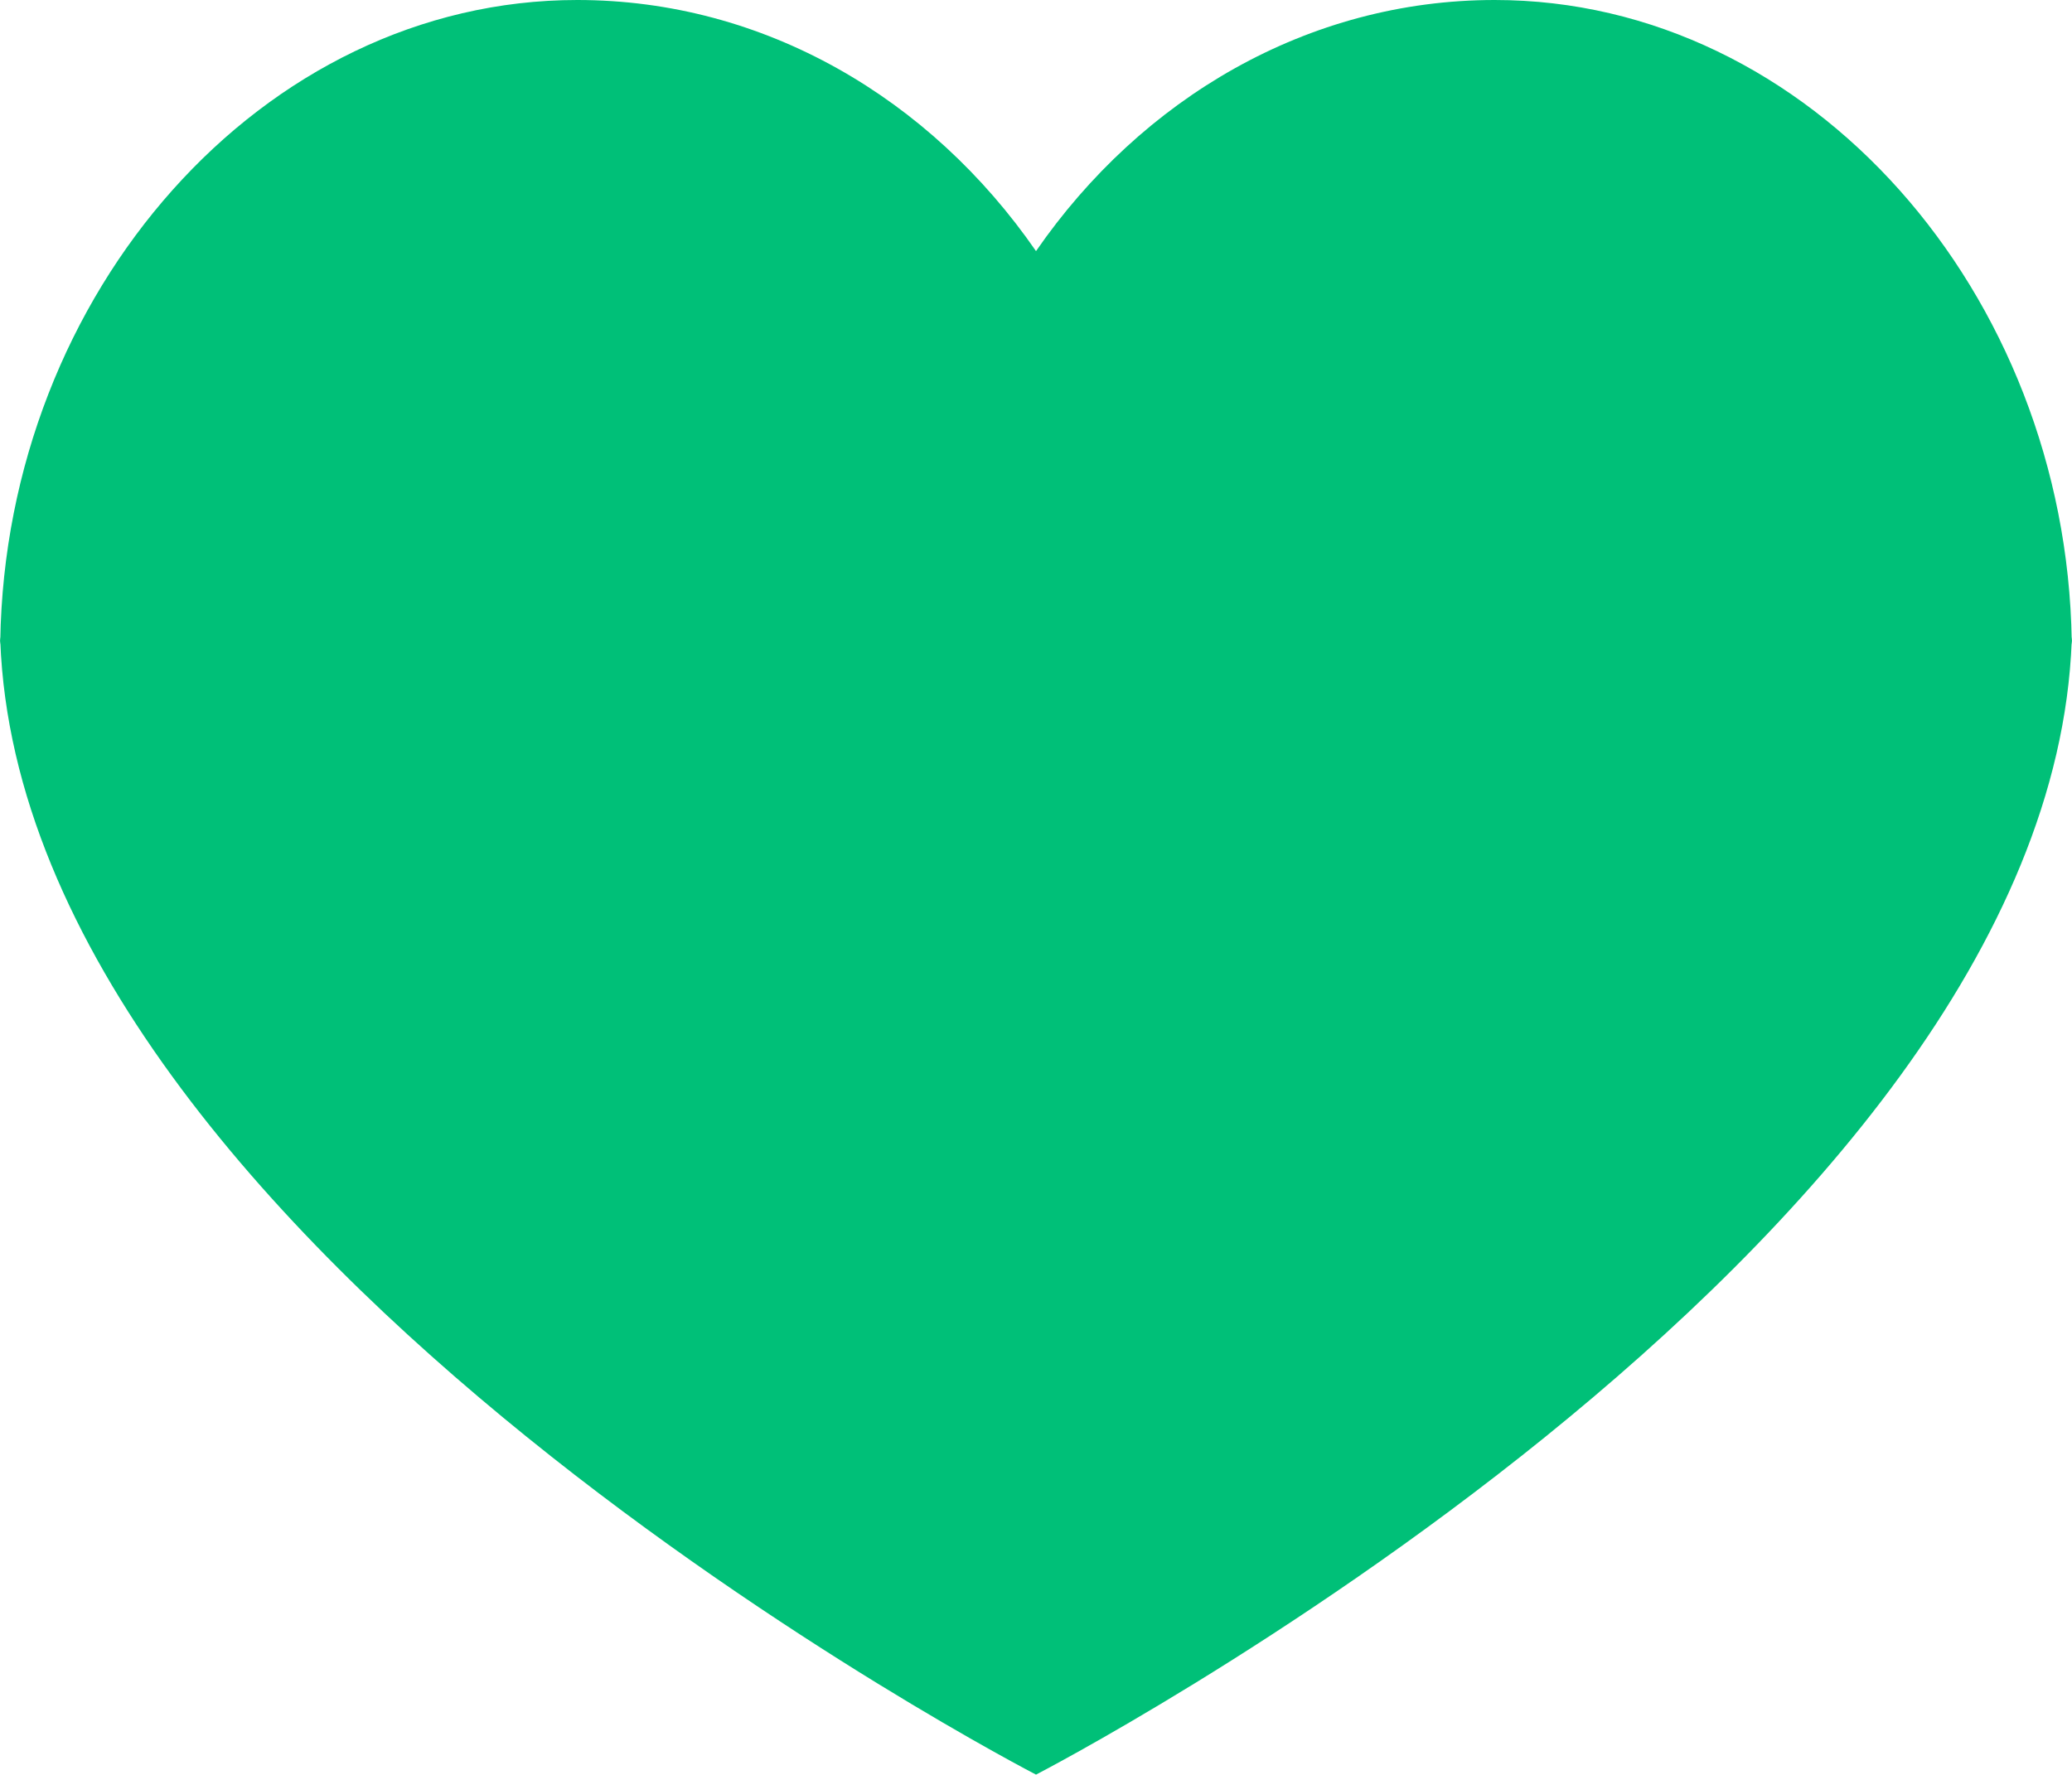 <svg xmlns="http://www.w3.org/2000/svg" viewBox="0 0 680.95 583.31"><defs><style>.cls-1{fill:#00c078;}</style></defs><g id="Layer_2" data-name="Layer 2"><g id="Layer_1-2" data-name="Layer 1"><path class="cls-1" d="M680.86,210.61h0C679.06,96.32,594.87,0,491.23,0,429.77,0,375.14,32.37,340.48,82.54,305.81,32.37,251.18,0,189.72,0,86.07,0,1.89,96.32.09,210.61h0c0,4.06-.2-4,0,0,7.49,200.87,340.39,372.7,340.39,372.7s332.89-171.83,340.38-372.7c.21-4,0,4.06,0,0C680.86,210,680.87,211.23,680.86,210.61Z"/></g></g></svg>